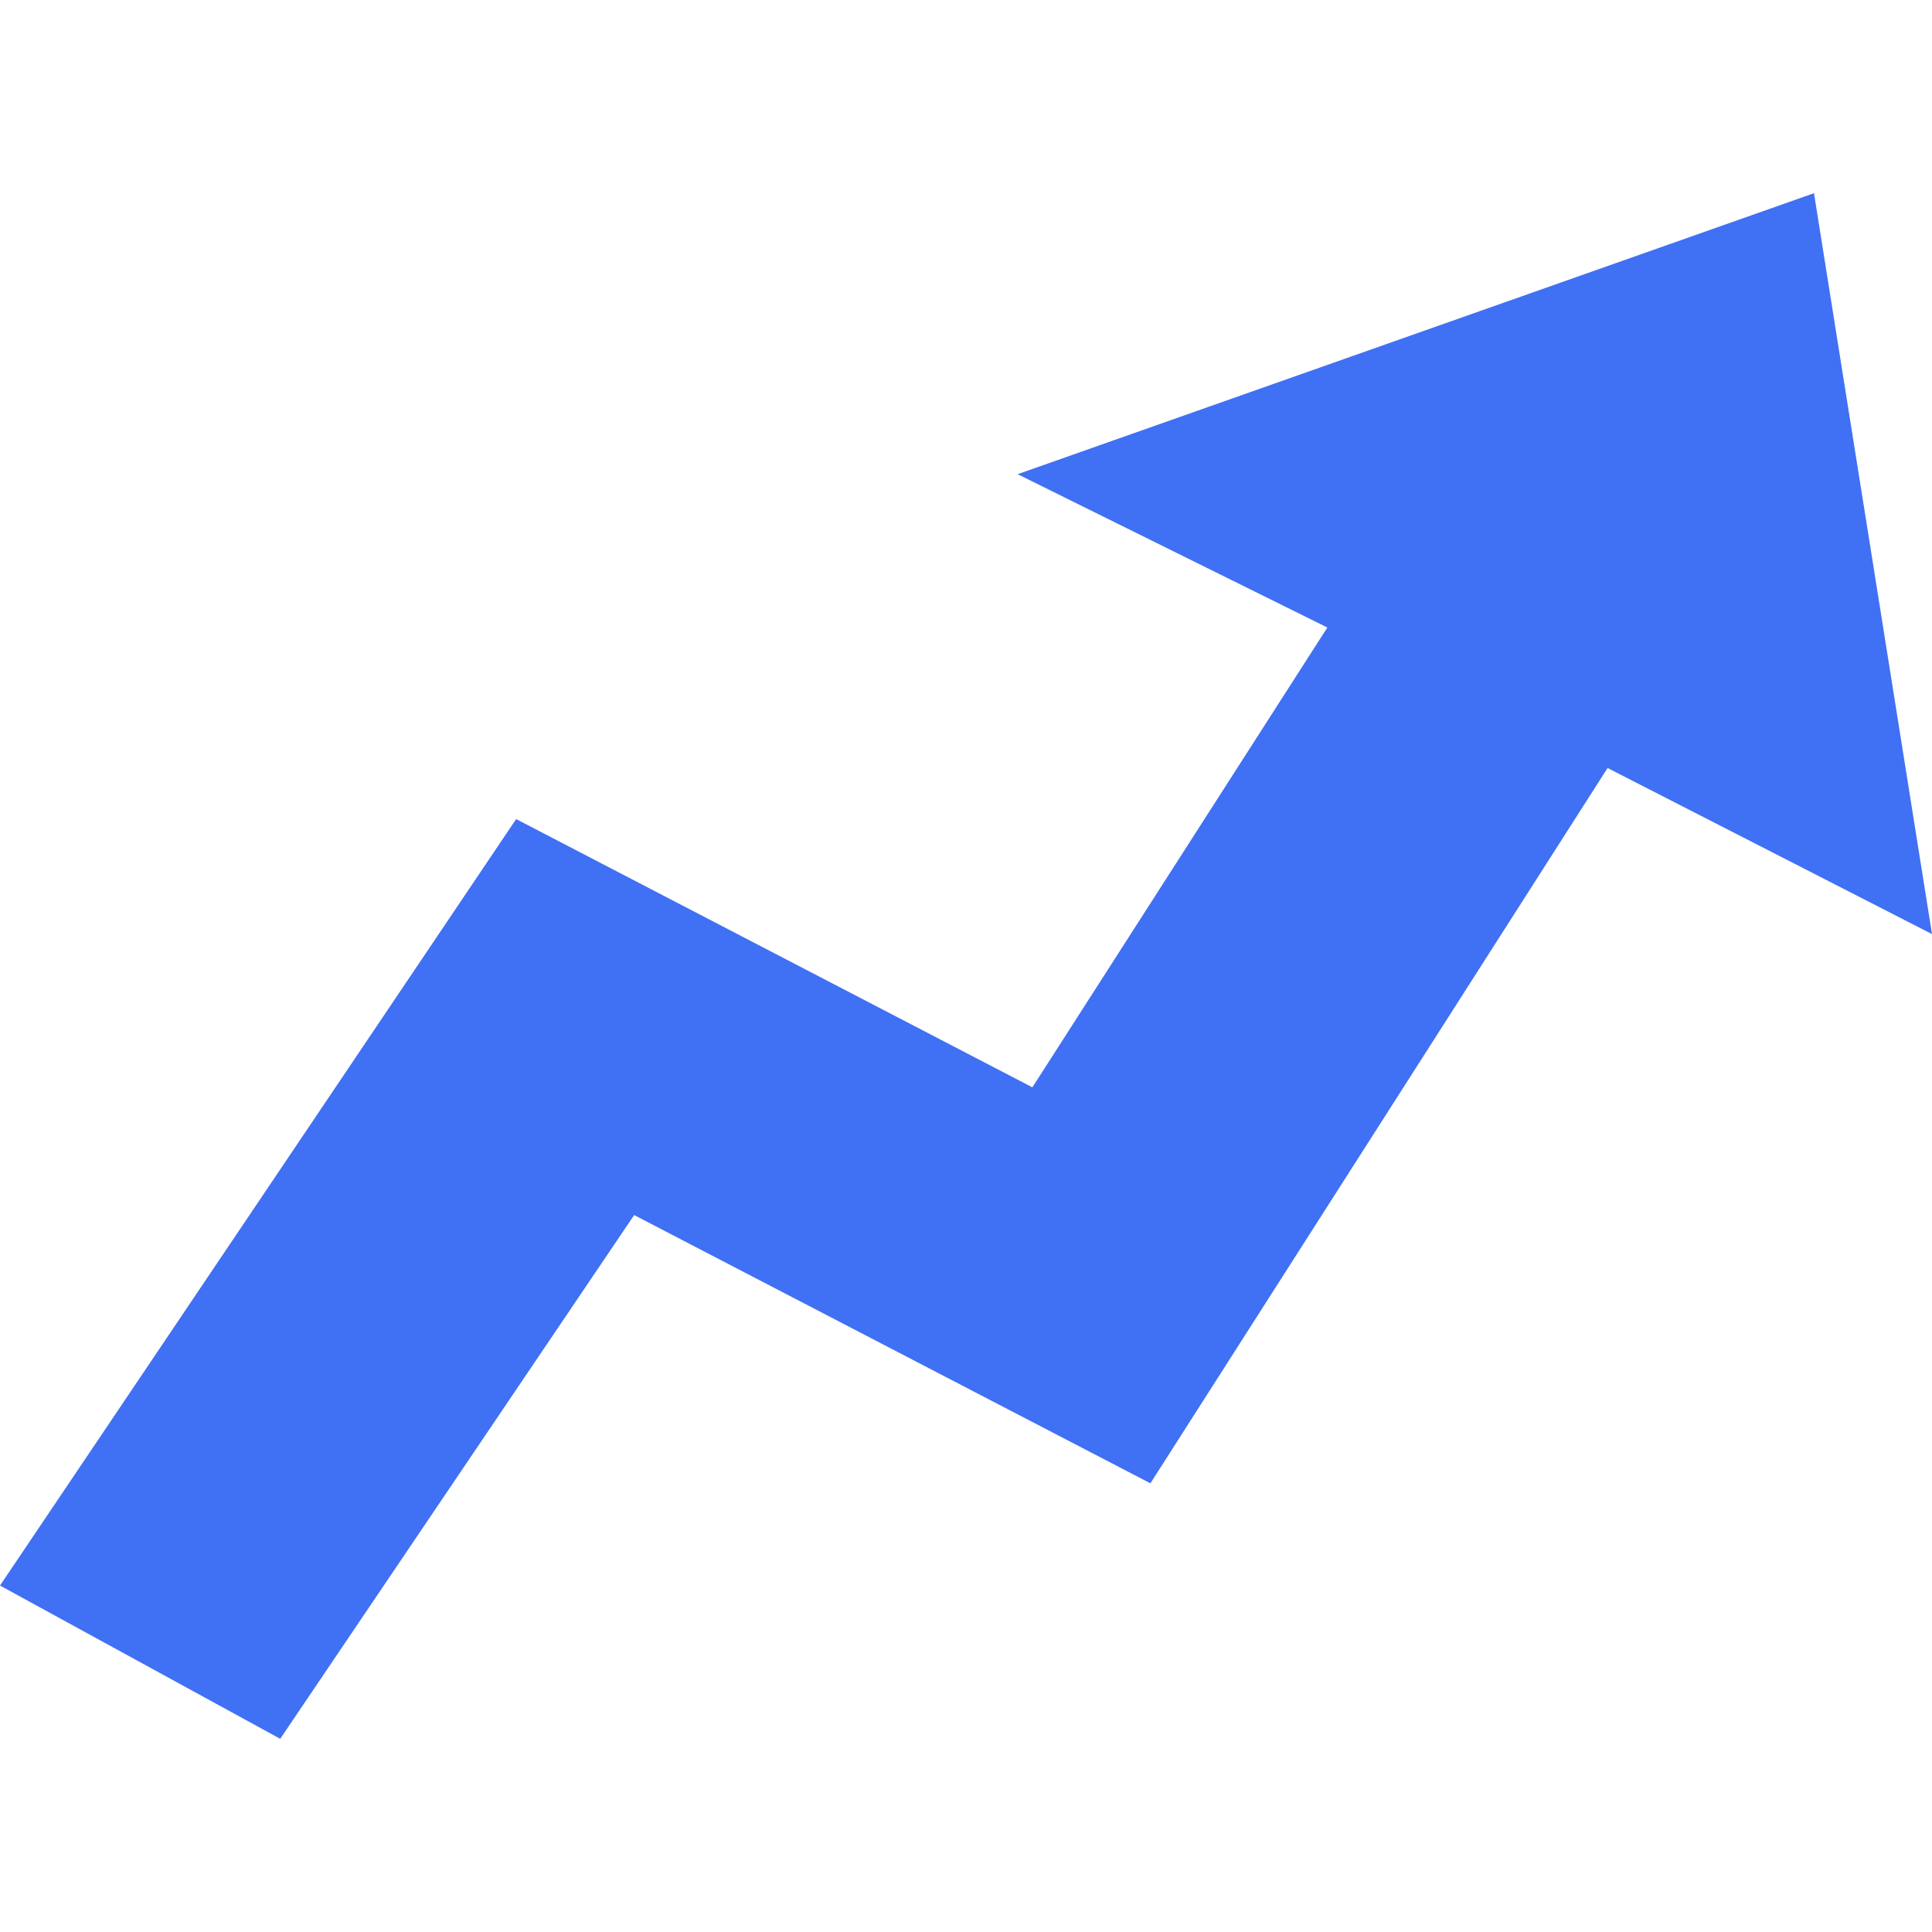 <svg width="50" height="50" viewBox="0 0 25 20" fill="none" xmlns="http://www.w3.org/2000/svg">
<path fill-rule="evenodd" clip-rule="evenodd" d="M0 18.017L3.626 20L8.206 13.223L14.886 16.694L20.802 7.438L25 9.587L23.473 0L13.168 3.636L17.176 5.62L13.359 11.57L6.679 8.099L0 18.017Z" fill="#4070F4"/>
</svg>
